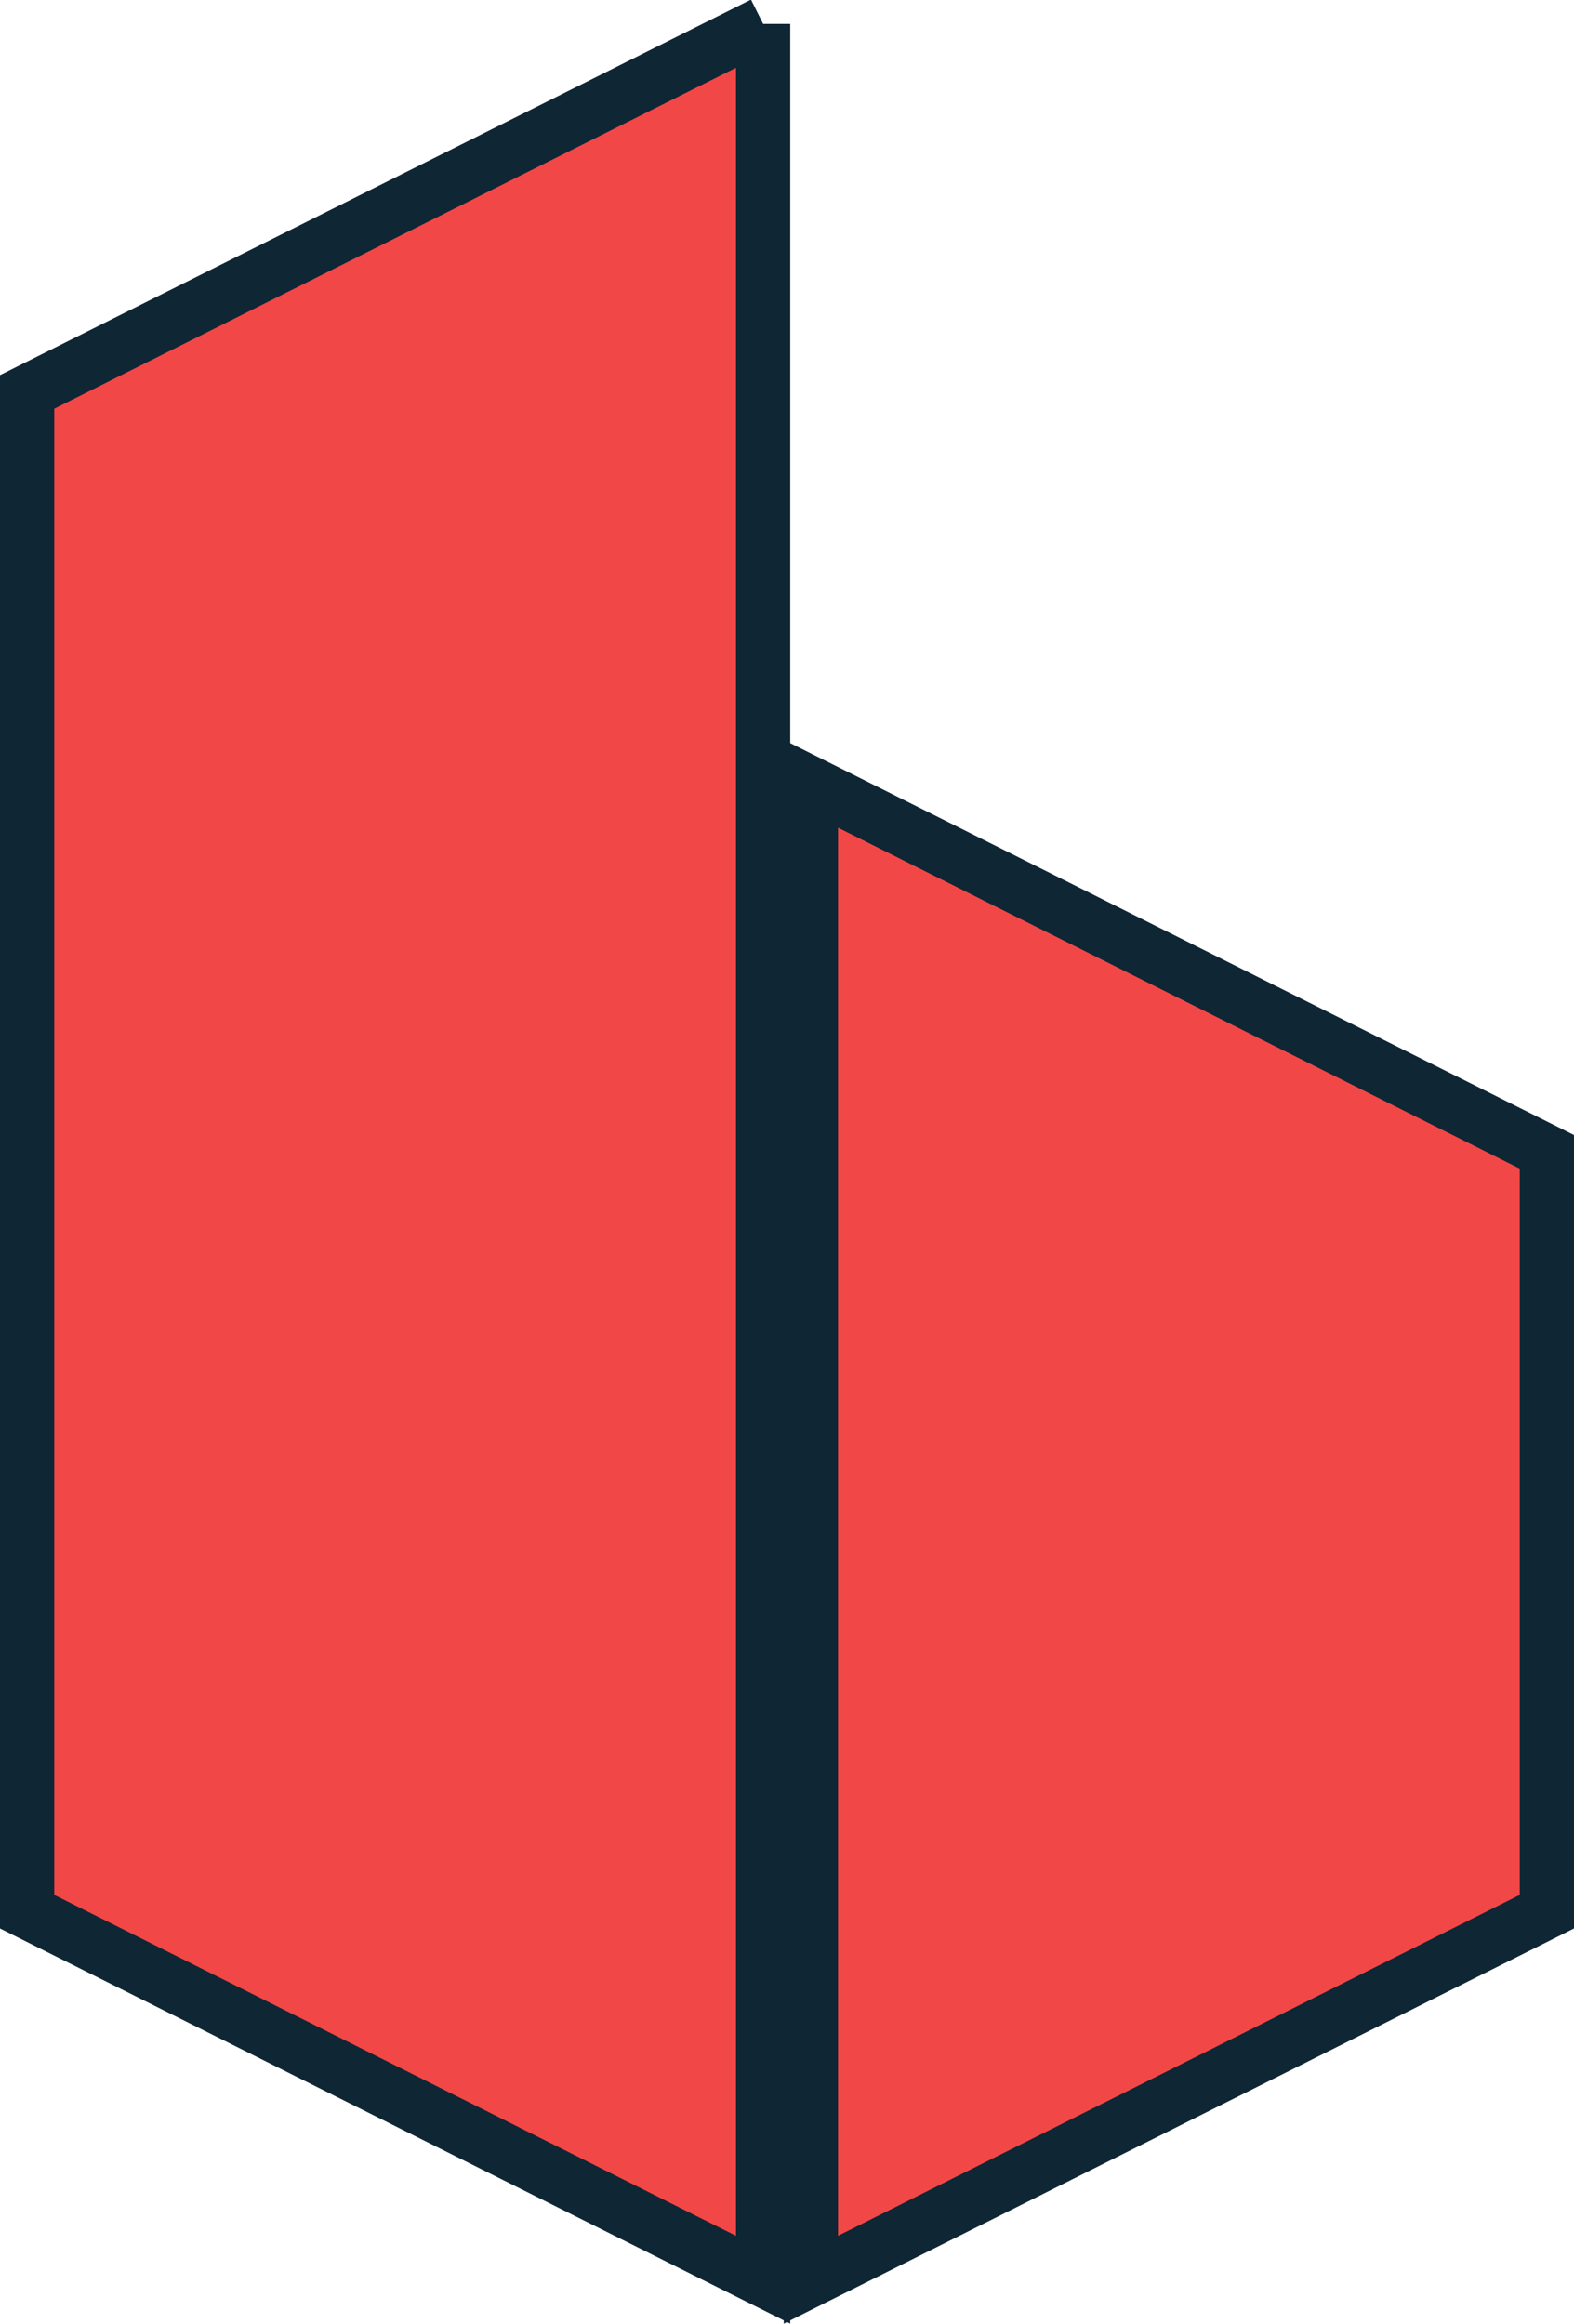 <!-- Generator: Adobe Illustrator 18.1.1, SVG Export Plug-In  -->
<svg version="1.1"
	 xmlns="http://www.w3.org/2000/svg" xmlns:xlink="http://www.w3.org/1999/xlink" xmlns:a="http://ns.adobe.com/AdobeSVGViewerExtensions/3.0/"
	 x="0px" y="0px" width="145px" height="214.1px" viewBox="0 0 145 214.1" enable-background="new 0 0 145 214.1"
	 xml:space="preserve">
<defs>
</defs>
<polyline fill="#F24747" stroke="#0F2634" stroke-width="5" stroke-miterlimit="10" points="70.3,2.2 2.5,36.1 2.5,176.1 70.3,210
	70.3,2.2 "/>
<polygon fill="#F24747" stroke="#0F2634" stroke-width="5" stroke-miterlimit="10" points="74.7,210 142.5,176.1 142.5,106.1
	74.7,72.2 "/>
</svg>
